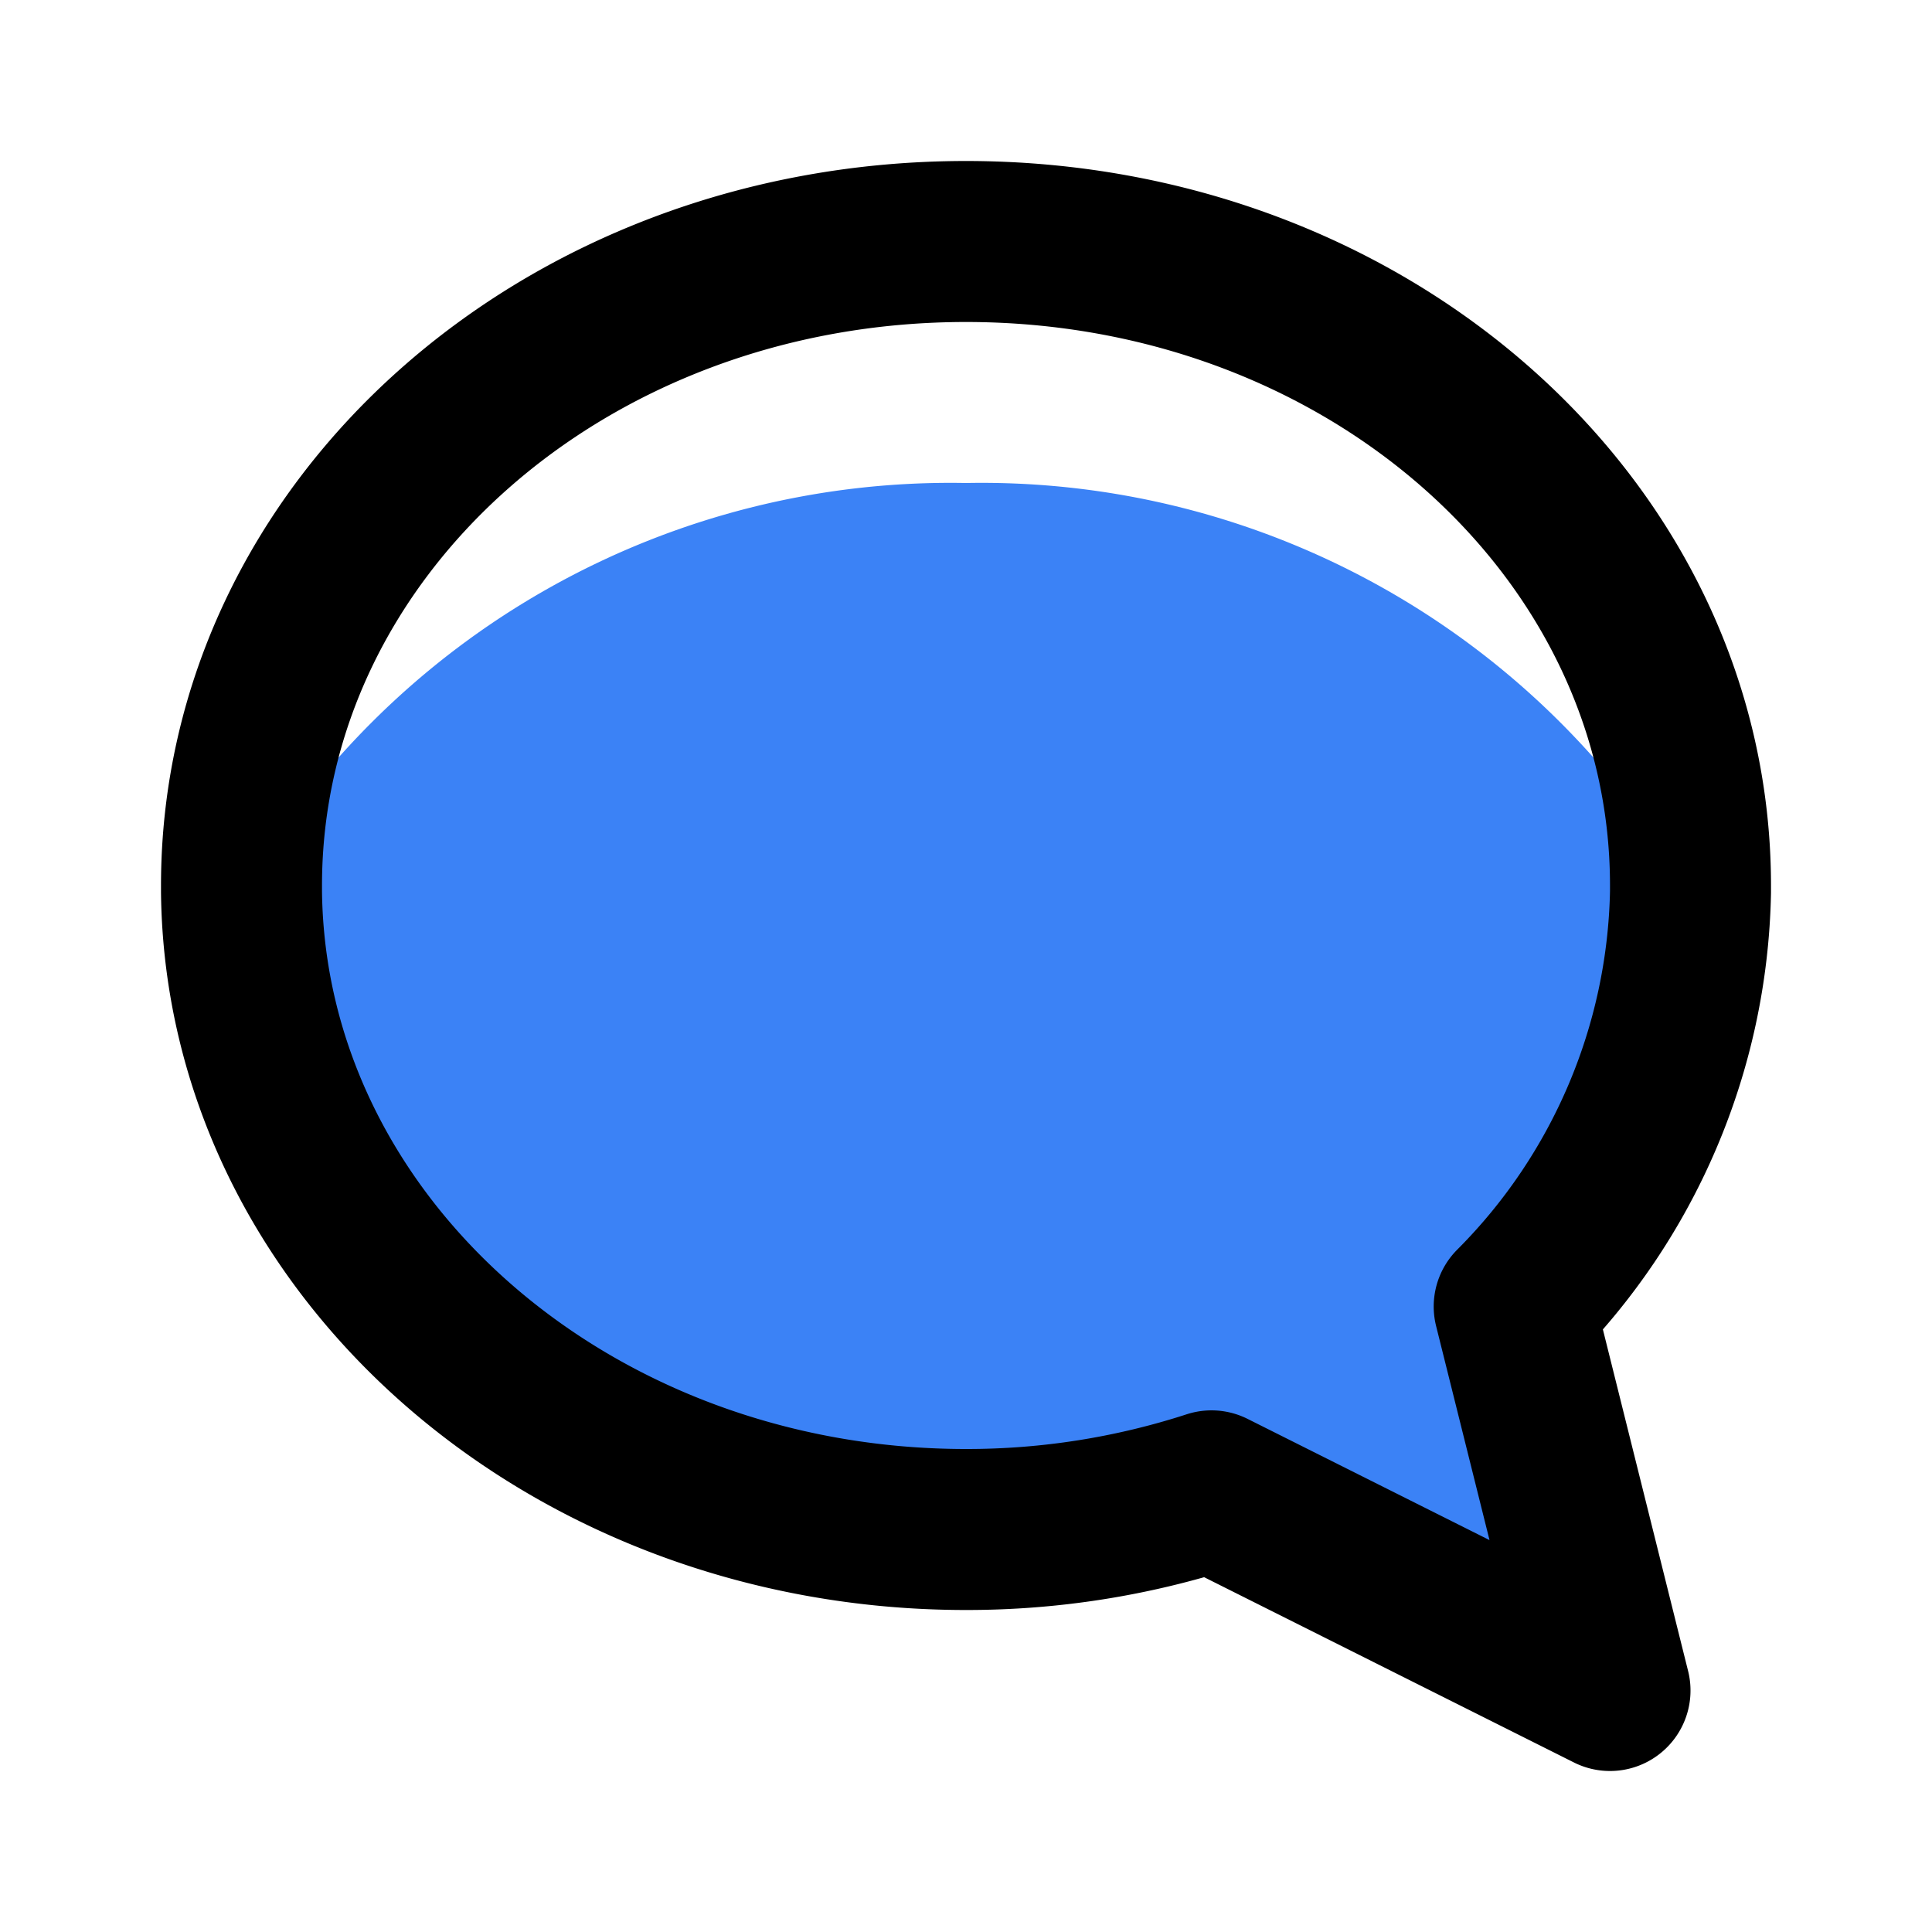 <svg fill="#000000" viewBox="0 0 24 24" id="chat-alt-3" xmlns="http://www.w3.org/2000/svg" class="icon multi-color"><g id="SVGRepo_bgCarrier" stroke-width="0"></g><g id="SVGRepo_tracerCarrier" stroke-linecap="round" stroke-linejoin="round"></g><g id="SVGRepo_iconCarrier"><title style="stroke-width: 2;">chat alt 3</title><path id="secondary-fill" d="M18.81,16.23,20,21l-4.95-2.48A9.84,9.84,0,0,1,12,19c-4.94,0-8.95-3.54-9-7.92A10.17,10.17,0,0,1,12,6a10.17,10.17,0,0,1,9,5.08A7.49,7.49,0,0,1,18.81,16.23Z" style="fill: #3B82F6; stroke-width: 2;"></path><path id="primary-stroke" d="M21,11.08a7.49,7.49,0,0,1-2.19,5.15L20,21l-4.95-2.48A9.84,9.84,0,0,1,12,19c-4.94,0-8.95-3.54-9-7.92V11c0-4.42,4-8,9-8s9,3.58,9,8Z" style="fill: none; stroke: #000000; stroke-linecap: round; stroke-linejoin: round; stroke-width: 2;"></path><path id="primary-upstroke" d="M16,11Zm-4,0ZM8,11Z" style="fill: none; stroke: #000000; stroke-linecap: round; stroke-linejoin: round; stroke-width: 2.5;"></path></g></svg>
